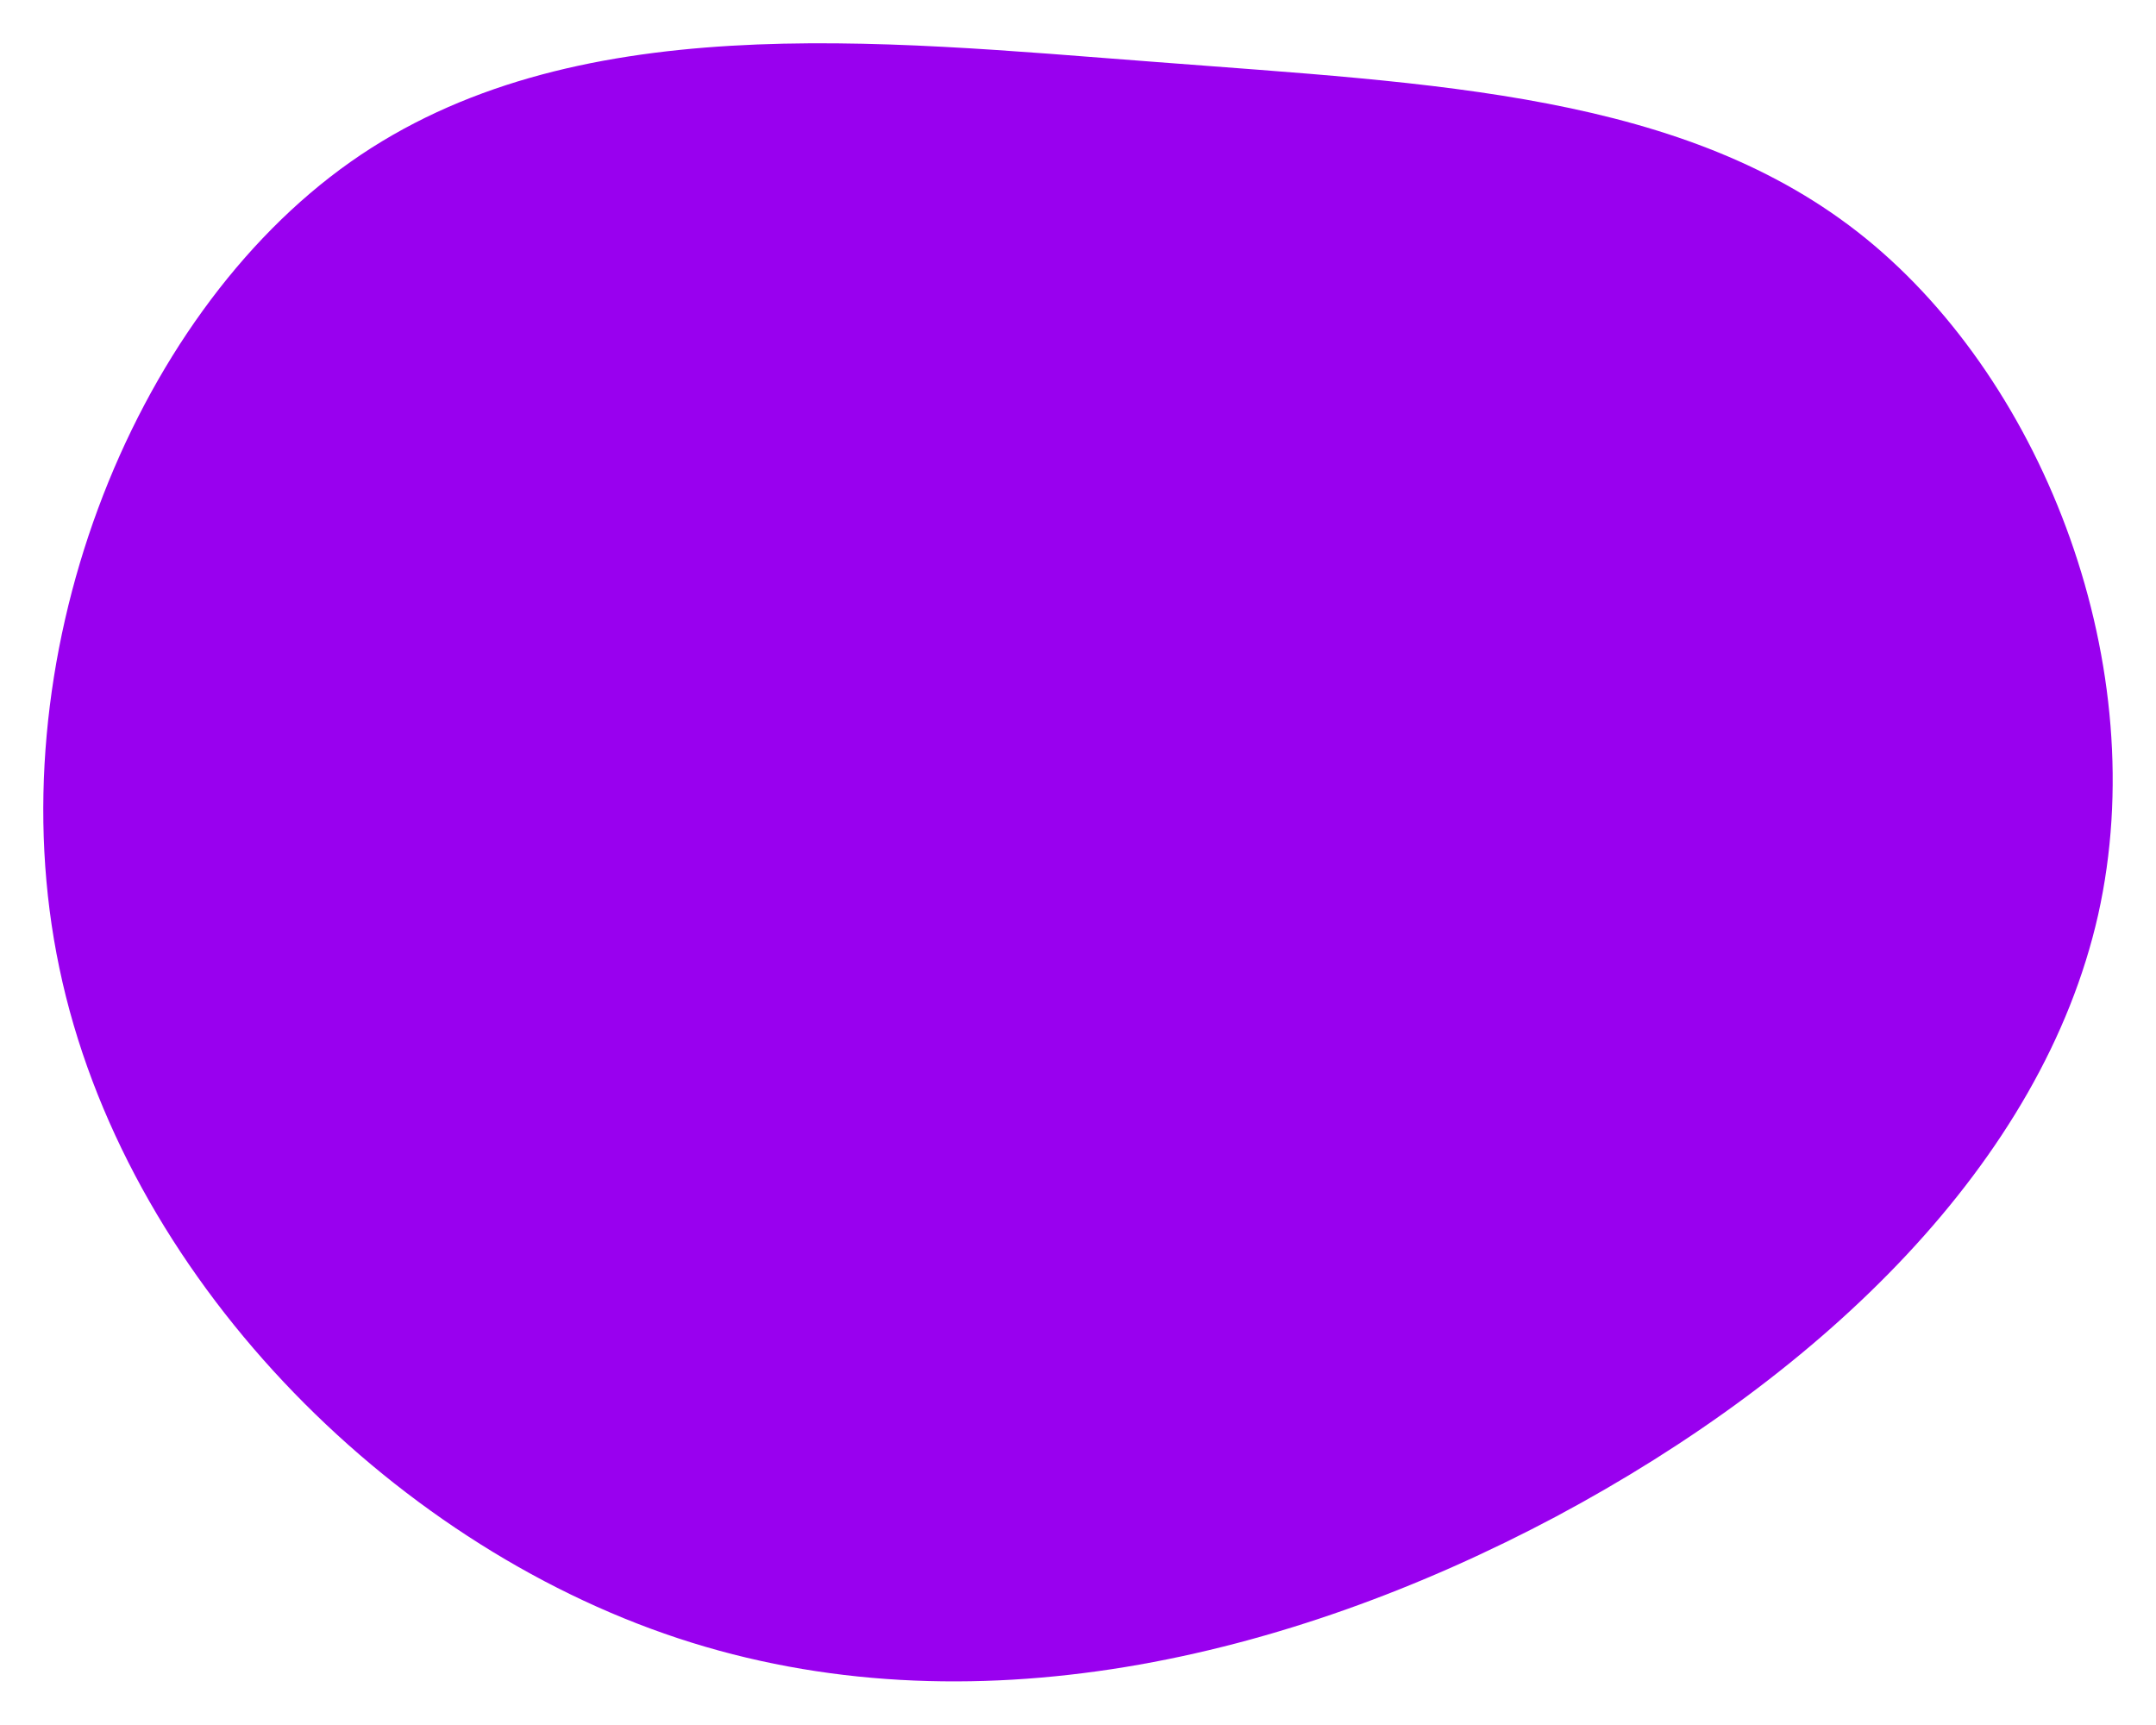 <svg xmlns="http://www.w3.org/2000/svg" xmlns:xlink="http://www.w3.org/1999/xlink" width="448.278" height="358.56" viewBox="0 0 448.278 358.56">
  <defs>
    <filter id="パス_173" x="0" y="0" width="448.278" height="358.56" filterUnits="userSpaceOnUse">
      <feOffset dy="3" input="SourceAlpha"/>
      <feGaussianBlur stdDeviation="3" result="blur"/>
      <feFlood flood-opacity="0.161"/>
      <feComposite operator="in" in2="blur"/>
      <feComposite in="SourceGraphic"/>
    </filter>
  </defs>
  <g transform="matrix(1, 0, 0, 1, 0, 0)" filter="url(#パス_173)">
    <path id="パス_173-2" data-name="パス 173" d="M142.1-96.9c37.4,30.4,59.8,89.2,48.3,140.6C178.8,95.1,133.5,139,77.7,168.8c-55.9,29.7-122.1,45.3-182.6,25.3S-220.2,118.4-233.5,54.8C-246.9-8.9-218.8-80.5-173-112.8S-63.6-138-5.6-133.6C52.4-129.1,104.8-127.2,142.1-96.9Z" transform="translate(245.85 143.48)" fill="#9900ef"/>
  </g>
</svg>

